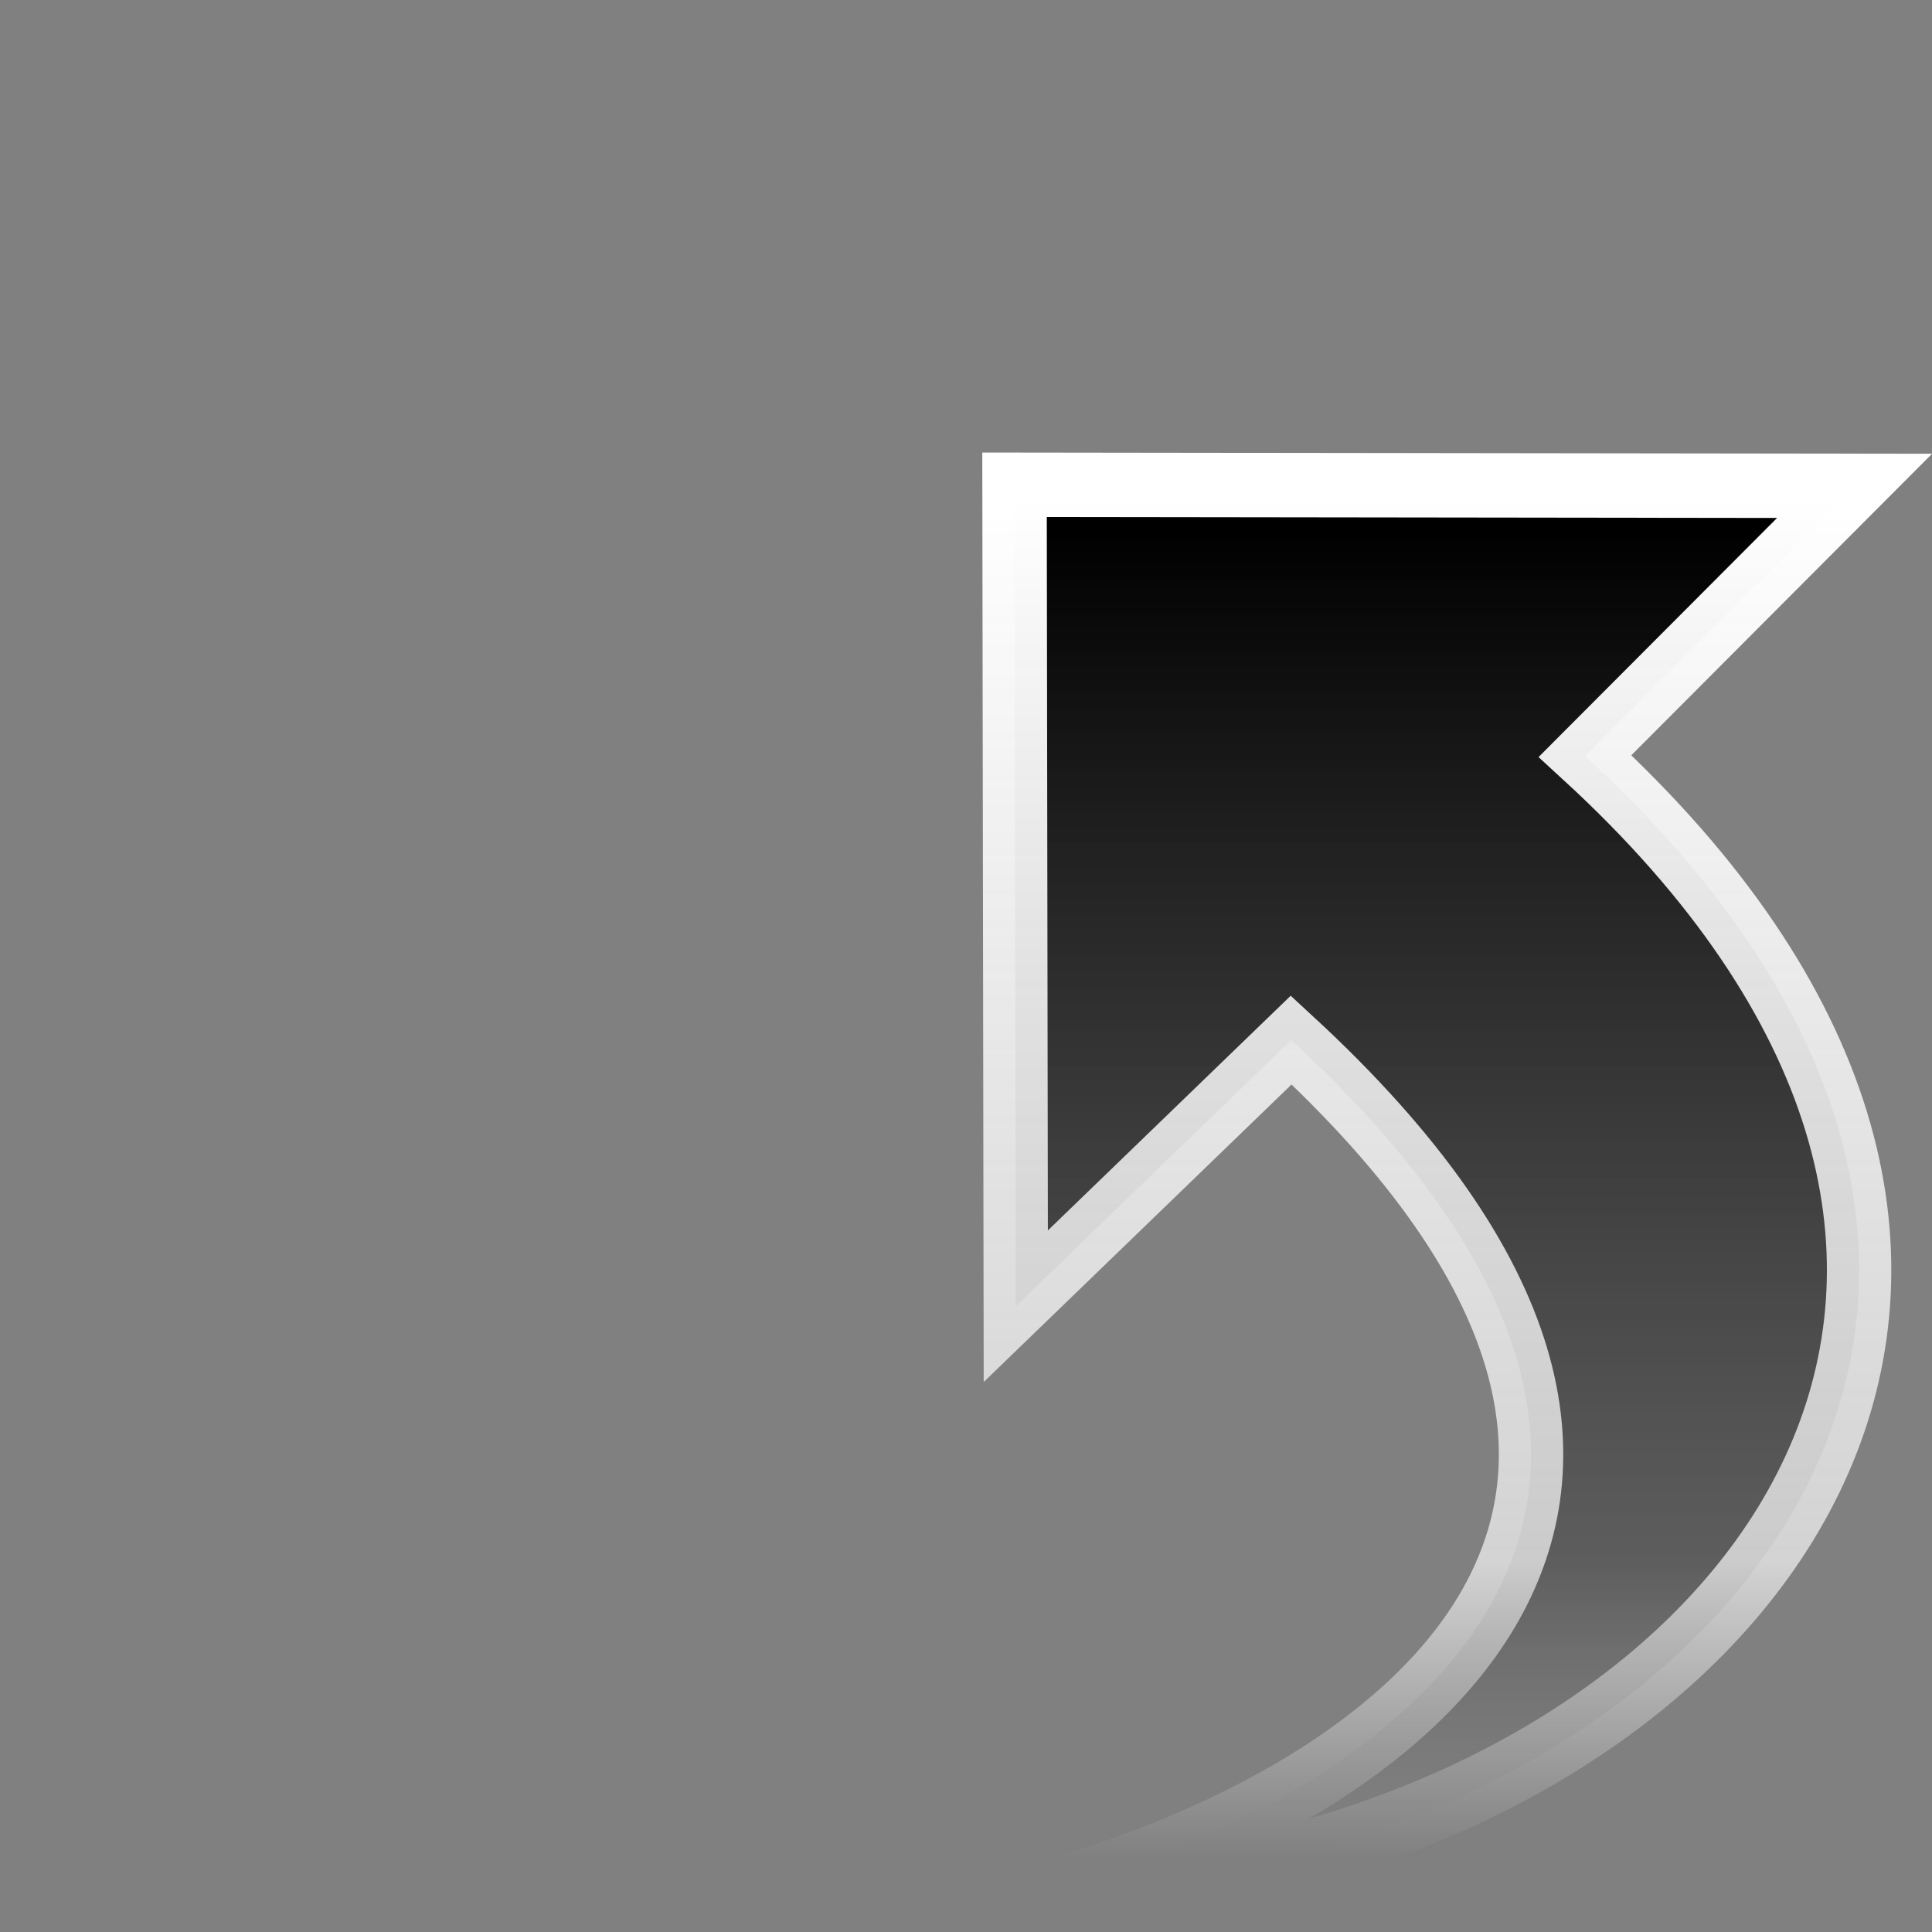 <!-- Created with Inkscape (http://www.inkscape.org/) -->
<svg width="48" height="48" version="1.1" xmlns="http://www.w3.org/2000/svg">
 <rect width="100%" height="100%" fill="#808080" stroke="none"/>
 <defs>
  <linearGradient id="linearGradient2200" x1="20.743" x2="20.743" y1="41.709" y2="23.406" gradientTransform="matrix(0 1.911 1.847 0 -40.558 -15.399)" gradientUnits="userSpaceOnUse">
   <stop stop-color="#fff" offset="0"/>
   <stop stop-color="#eaeaea" stop-opacity=".784" offset=".782"/>
   <stop stop-color="#eaeaea" stop-opacity="0" offset="1"/>
  </linearGradient>
  <linearGradient id="linearGradient2198" x1="19.054" x2="19.054" y1="40.882" y2="10.13" gradientTransform="matrix(0 1.108 -1.071 0 46.448 4.402)" gradientUnits="userSpaceOnUse">
   <stop stop-color="#797979" stop-opacity="0" offset="0"/>
   <stop stop-color="#545454" stop-opacity=".784" offset=".223"/>
   <stop offset="1"/>
  </linearGradient>
 </defs>
 <g transform="rotate(-90 25.126 23.727)">
  <path d="m1.825 24.603c0.067 1.796 0.301 3.547 0.681 5.219 3.015 13.256 15.282 21.544 27.563 8.159l6.713 6.696 0.027-20.87-20.409 0.031s6.614 6.843 6.614 6.843c-11.58 12.556-18.739 2.702-21.189-6.077z" display="block" fill="url(#linearGradient2198)" stroke="url(#linearGradient2200)" stroke-miterlimit="10" stroke-width="1.6"/>
 </g>
</svg>
